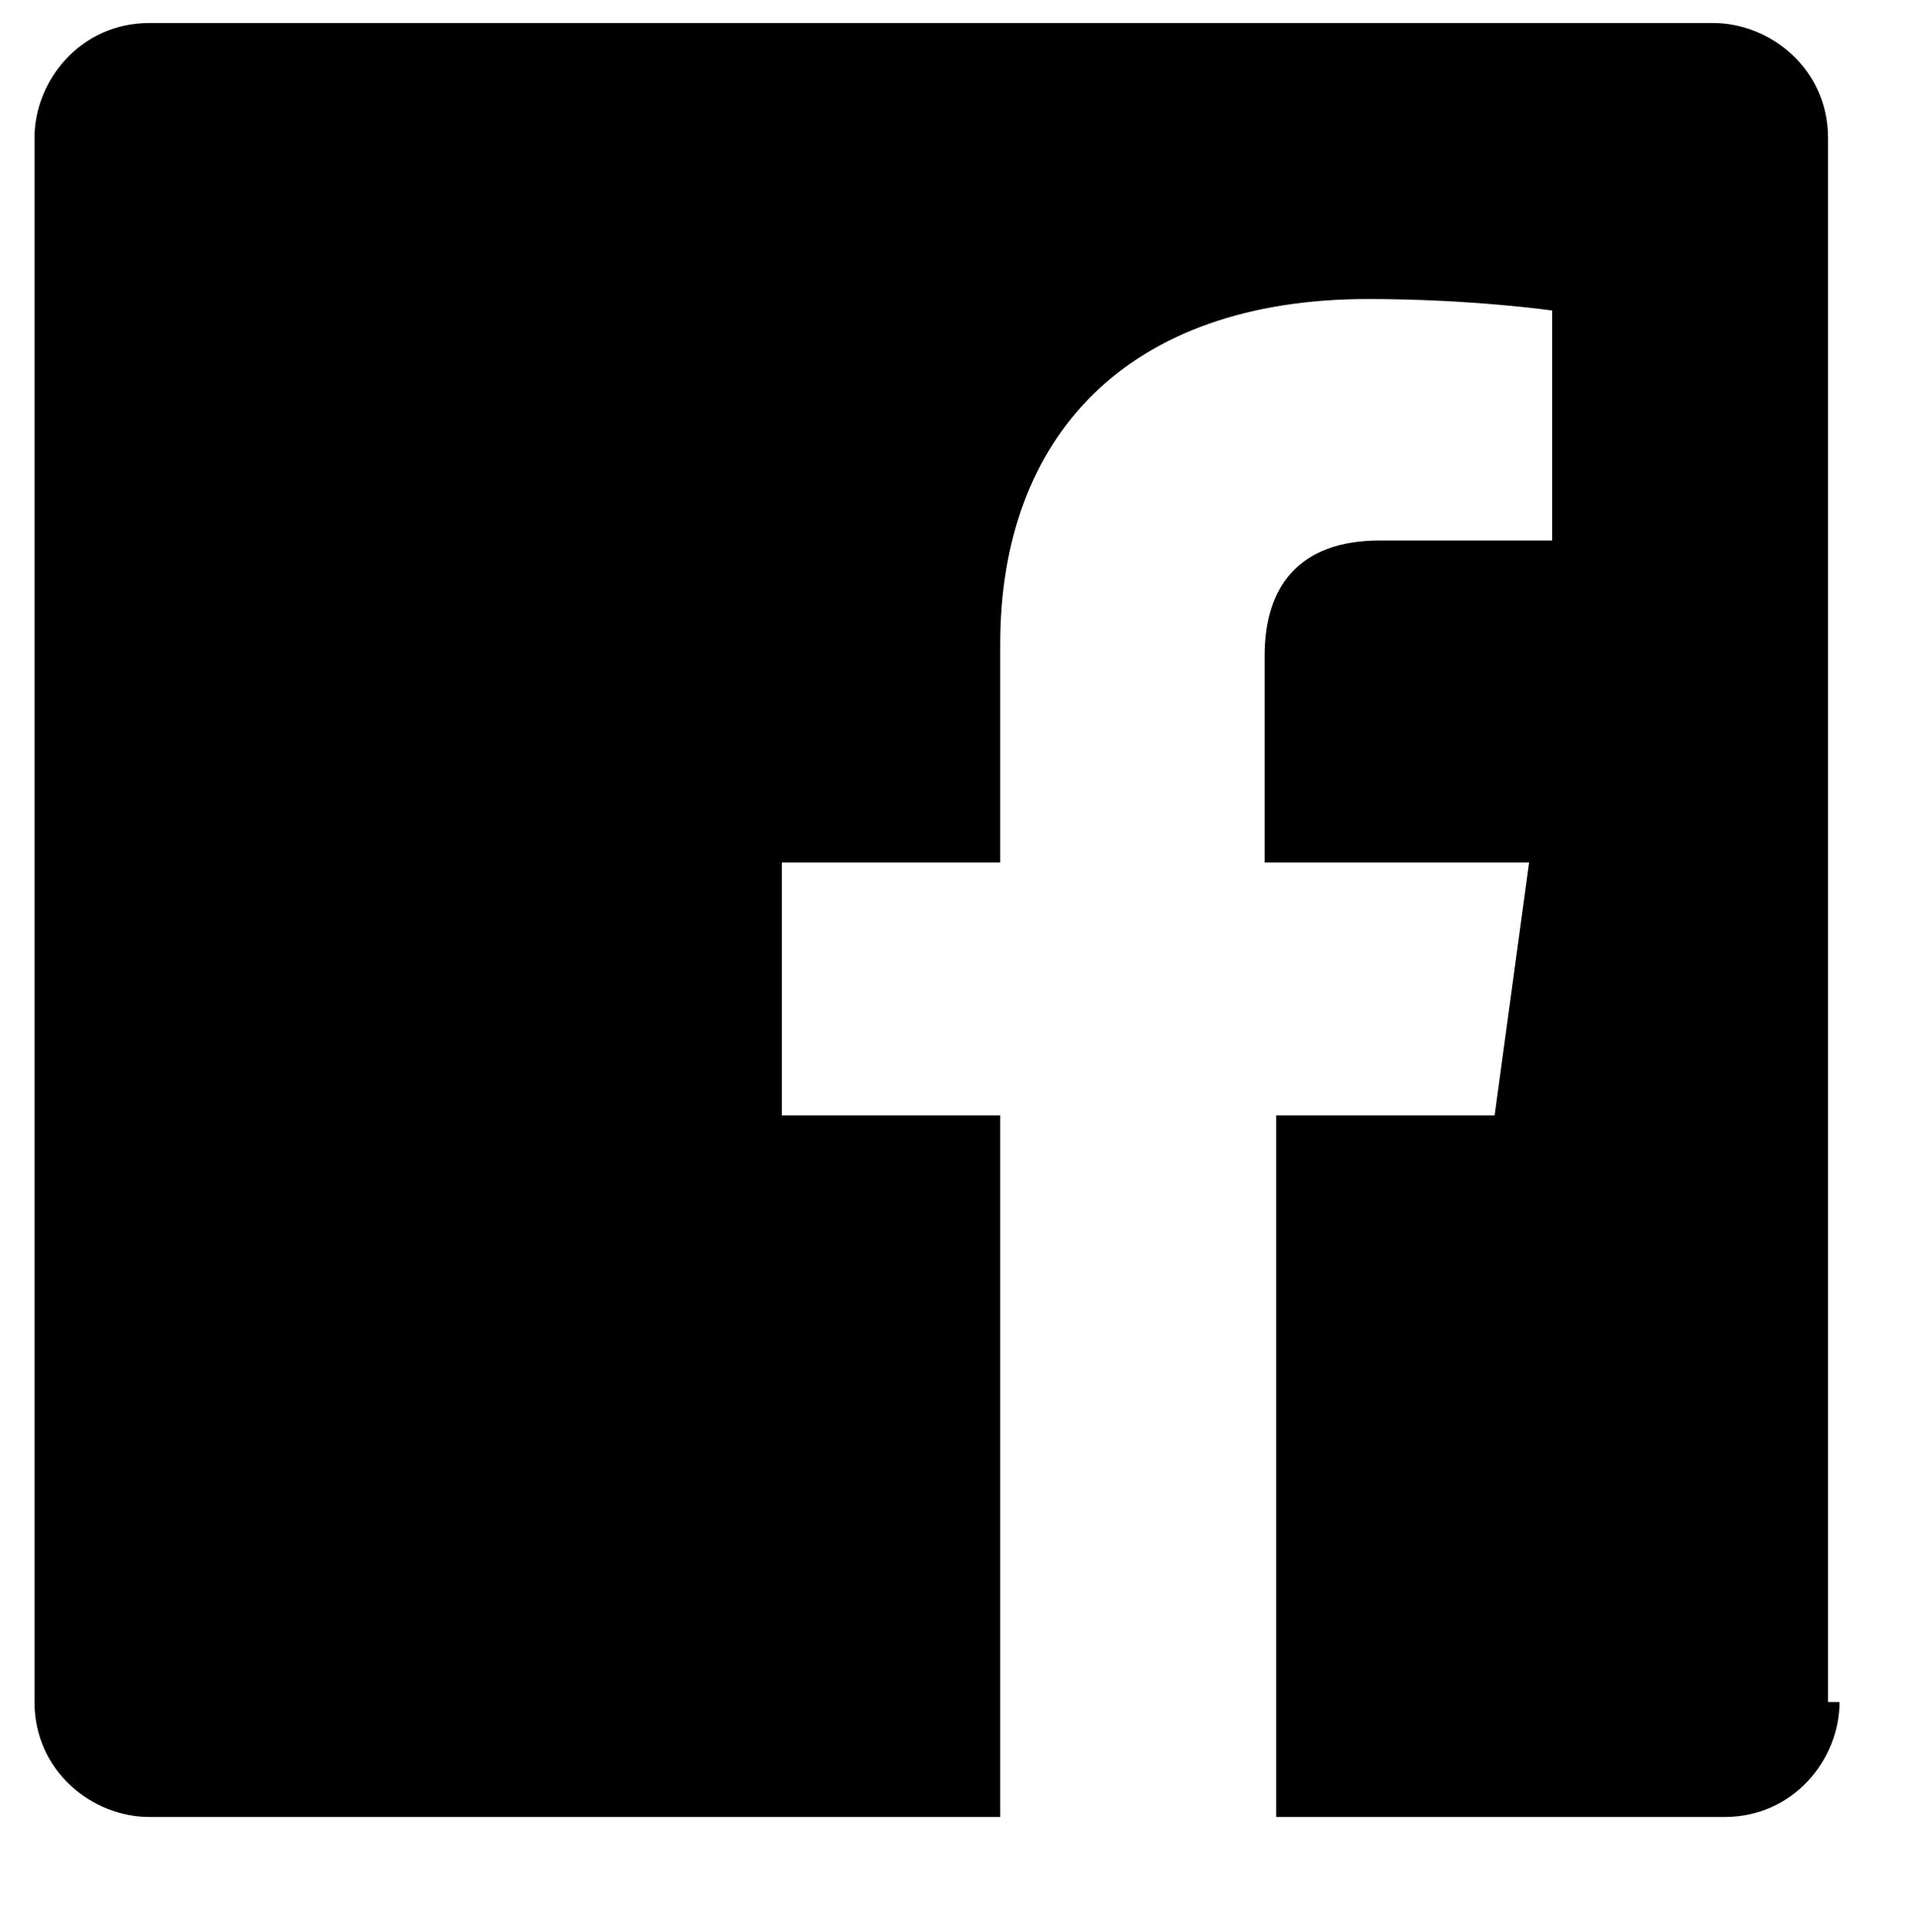 <svg version="1.1" id="Layer_1" xmlns="http://www.w3.org/2000/svg" xmlns:xlink="http://www.w3.org/1999/xlink" x="0px" y="0px" width="16.7px" height="16.8px" viewBox="-491 493.4 16.7 16.8" style="enable-background:new -491 493.4 16.7 16.8;" xml:space="preserve"><defs><filter id="dropshadow" width="2" height="2"><feGaussianBlur in="SourceAlpha" stdDeviation="1" /><feOffset dx="1" dy="1" result="offsetblur" /><feFlood flood-color="black" flood-opacity="0.3" /><feComposite in2="offsetblur" operator="in" /><feMerge><feMergeNode/><feMergeNode in="SourceGraphic" /></feMerge></filter></defs><path id="XMLID_27_" class="st0" d="M-475,508.2c0,0.5-0.4,1-1,1h-3.9v-6.1h1.9l0.3-2.2h-2.3v-1.8c0-0.6,0.3-1,1-1h1.5v-2c0,0-0.7-0.1-1.6-0.1c-2.1,0-3.2,1.2-3.2,3v1.9h-1.9v2.2h1.9v6.1h-7.4c-0.5,0-1-0.4-1-1v-13.6c0-0.5,0.4-1,1-1h13.6c0.5,0,1,0.4,1,1V508.2z"/></svg>
